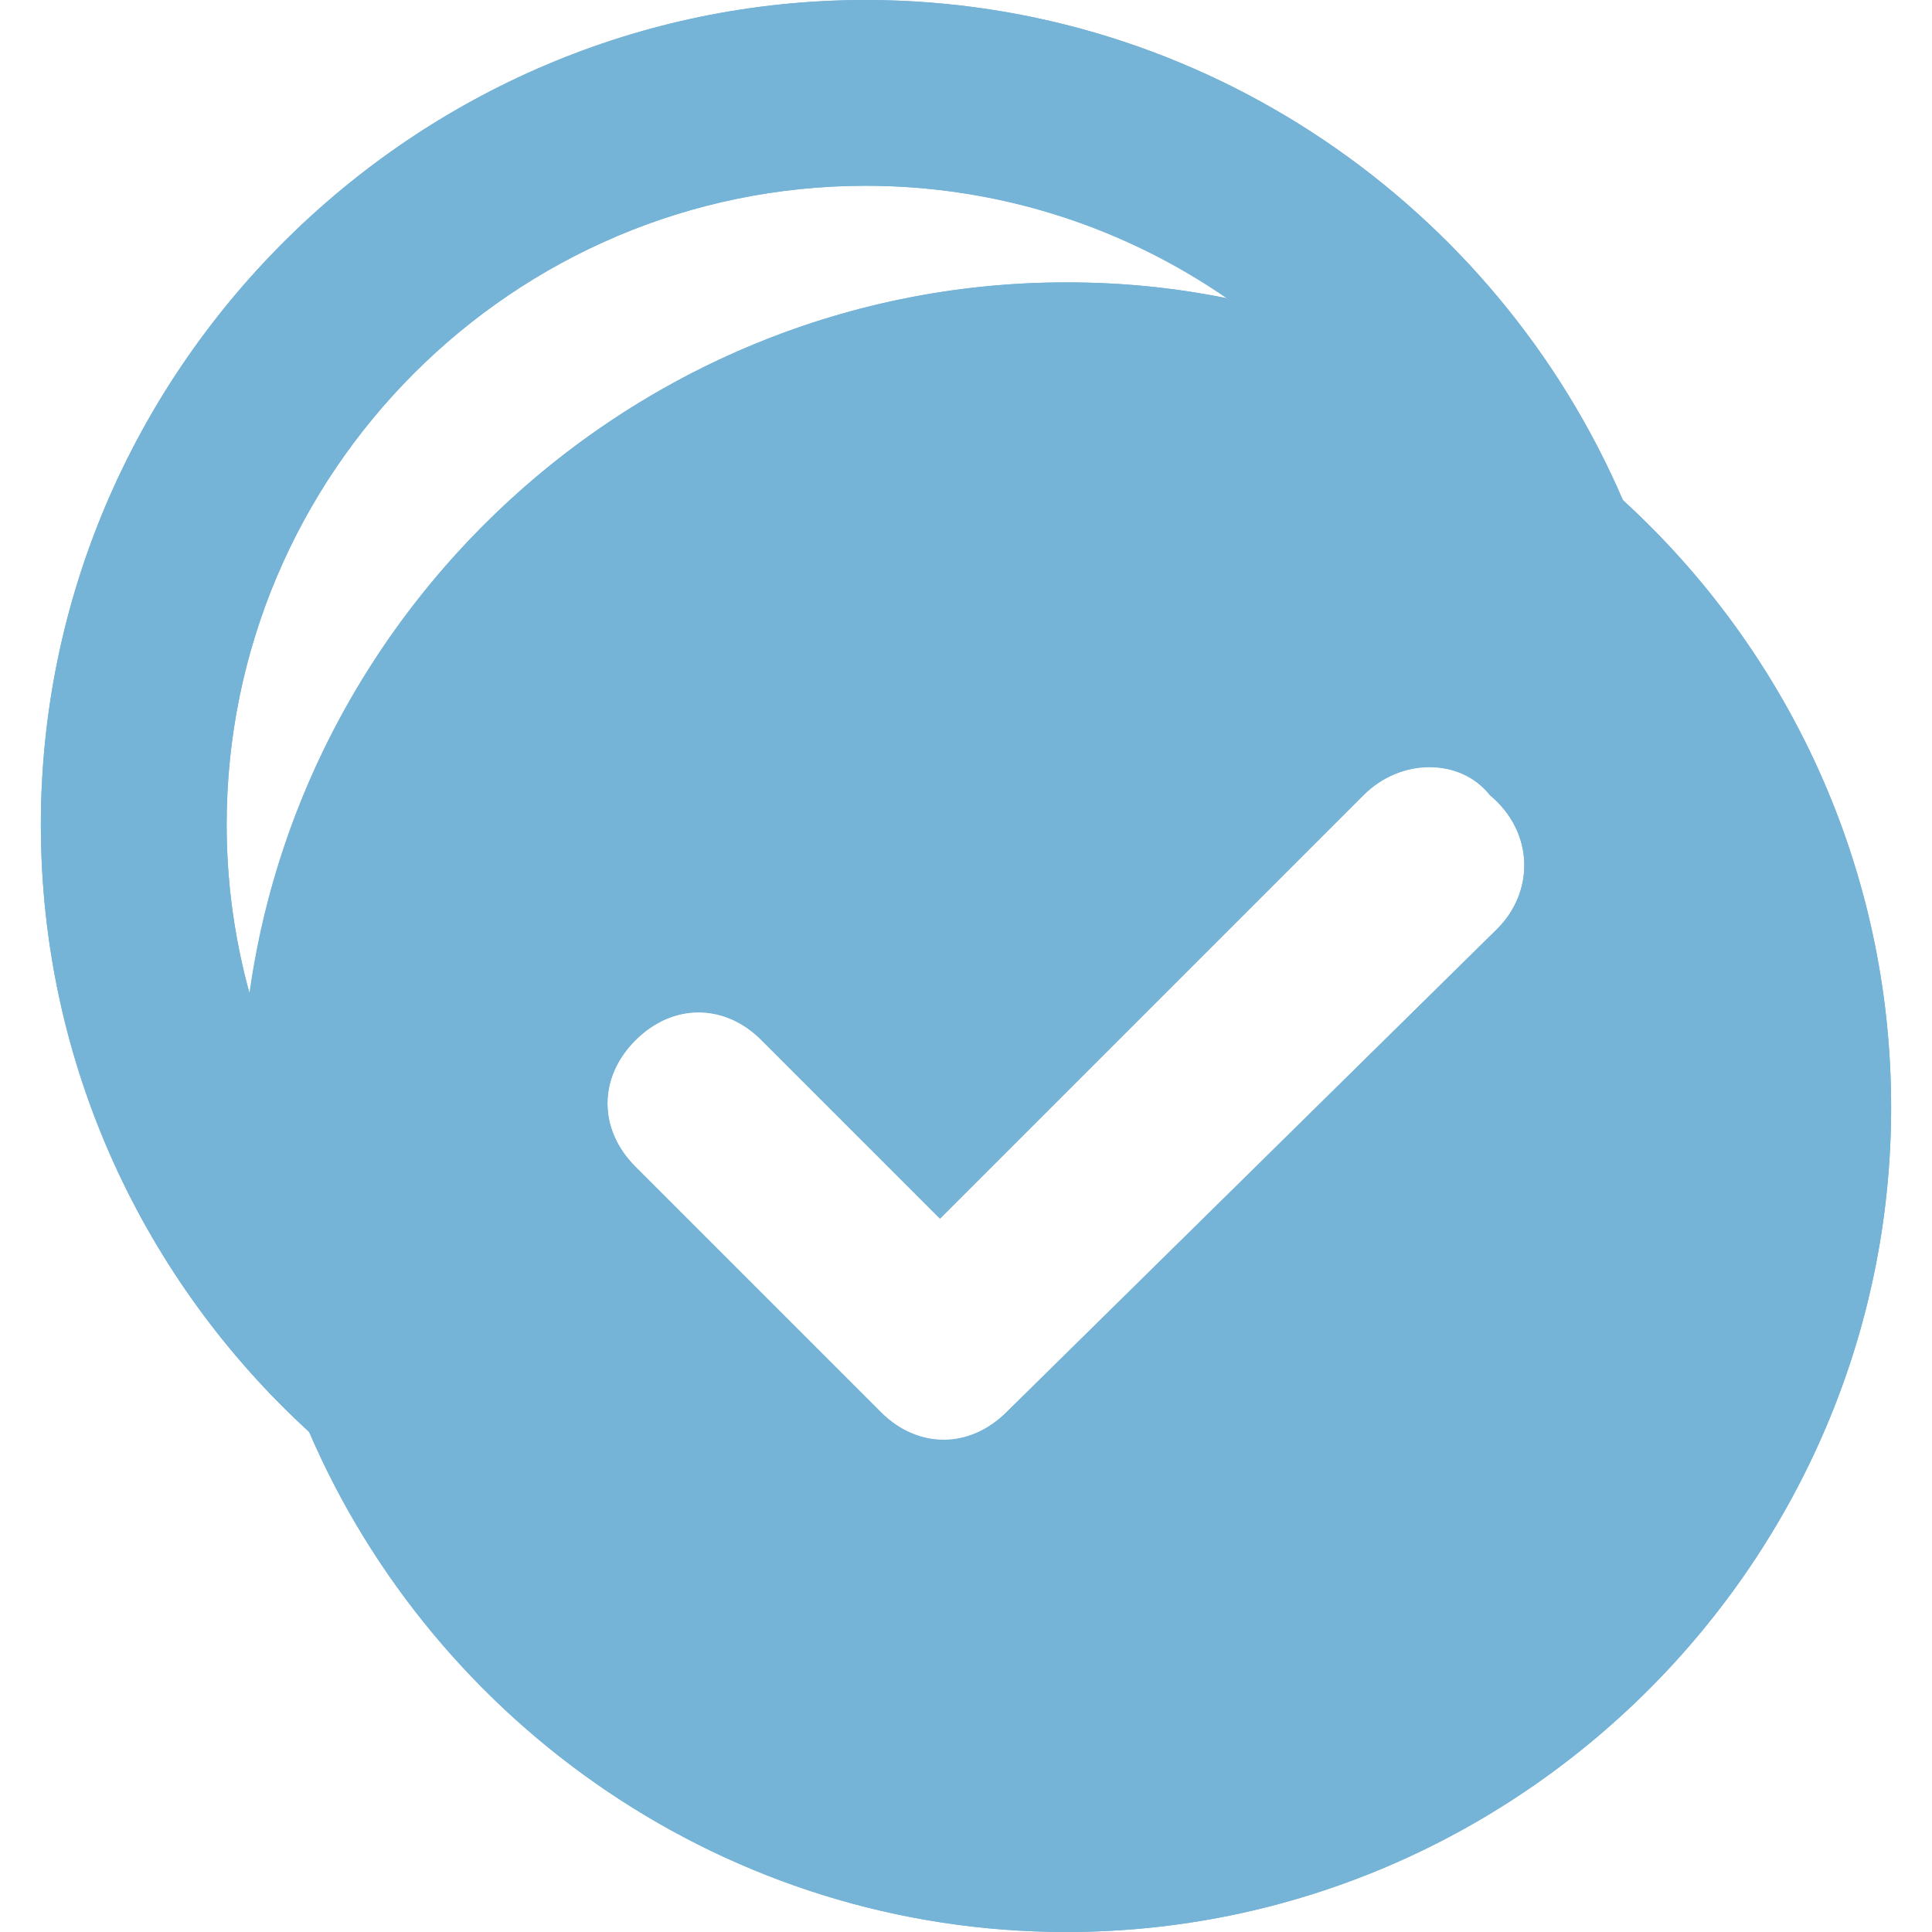 <?xml version="1.0" encoding="UTF-8"?><svg xmlns="http://www.w3.org/2000/svg" viewBox="0 0 26 26"><defs><style>.cls-1{fill:#75b3d7;stroke-width:0px;}</style></defs><g id="unchecked"><path class="cls-1" d="m21.84,6.73c-1.47-1.35-3.29-2.31-5.31-2.71-.71-.15-1.43-.22-2.18-.22-5.58,0-10.25,4.19-10.99,9.58-.07.5-.11,1-.11,1.52,0,1.55.32,3.02.91,4.37,1.7,3.95,5.64,6.73,10.19,6.73,6.1,0,11.1-5,11.1-11.1,0-3.22-1.39-6.14-3.61-8.17Zm-7.49,16.77c-1.81,0-3.49-.56-4.88-1.52-1.47-1.02-2.61-2.48-3.22-4.19-.32-.9-.5-1.88-.5-2.89,0-4.74,3.86-8.6,8.6-8.6,2.04,0,3.92.71,5.4,1.91,1.38,1.12,2.41,2.65,2.89,4.41.2.73.31,1.49.31,2.28,0,4.74-3.86,8.6-8.6,8.6Z"/><path class="cls-1" d="m21.84,6.73c-1.7-3.95-5.64-6.73-10.19-6.73C5.55,0,.55,5,.55,11.1c0,3.22,1.39,6.14,3.61,8.17,1.47,1.35,3.29,2.31,5.31,2.71-1.47-1.02-2.61-2.48-3.22-4.19-1.38-1.12-2.41-2.65-2.89-4.41-.2-.73-.31-1.49-.31-2.28C3.05,6.36,6.91,2.5,11.65,2.5c1.81,0,3.49.56,4.88,1.52,1.47,1.02,2.61,2.48,3.22,4.19,1.38,1.12,2.41,2.65,2.89,4.41.07-.5.11-1,.11-1.52,0-1.55-.32-3.02-.91-4.37Z"/></g><g id="checked"><path class="cls-1" d="m11.65,2.5c3.43,0,6.53,2.05,7.9,5.23.02.04.03.07.05.11-.12-.01-.24-.02-.36-.02-.98,0-1.95.4-2.66,1.11l-3.93,3.93-.63-.63c-.71-.71-1.64-1.11-2.62-1.11s-1.9.39-2.62,1.11c-1.47,1.47-1.47,3.77,0,5.24l1.57,1.57c-.91-.38-1.76-.92-2.5-1.61-1.78-1.63-2.8-3.93-2.8-6.33C3.05,6.36,6.91,2.5,11.65,2.5M11.65,0C5.55,0,.55,5,.55,11.1c0,3.22,1.39,6.14,3.61,8.17,1.98,1.82,4.61,2.93,7.49,2.93,6.1,0,11.1-5,11.1-11.1,0-1.55-.32-3.02-.91-4.37C20.14,2.78,16.2,0,11.65,0h0Zm1,16.4l5.7-5.7c.25-.25.57-.38.89-.38s.61.12.81.38c.6.5.6,1.3.1,1.8l-6.6,6.5c-.25.25-.55.38-.85.38s-.6-.12-.85-.38l-3.3-3.3c-.5-.5-.5-1.2,0-1.7.25-.25.55-.38.85-.38s.6.12.85.38l2.4,2.4h0Z"/><path class="cls-1" d="m21.84,6.73c-1.98-1.82-4.61-2.93-7.49-2.93-6.1,0-11.1,5-11.1,11.1,0,1.55.32,3.02.91,4.37,1.7,3.95,5.64,6.73,10.19,6.73,6.1,0,11.1-5,11.1-11.1,0-3.22-1.39-6.14-3.61-8.17Zm-13.29,7.27c.5-.5,1.2-.5,1.7,0l2.4,2.4,5.7-5.7c.5-.5,1.3-.5,1.7,0,.6.5.6,1.3.1,1.8l-6.6,6.5c-.5.5-1.2.5-1.7,0l-3.3-3.3c-.5-.5-.5-1.2,0-1.7Z"/></g></svg>